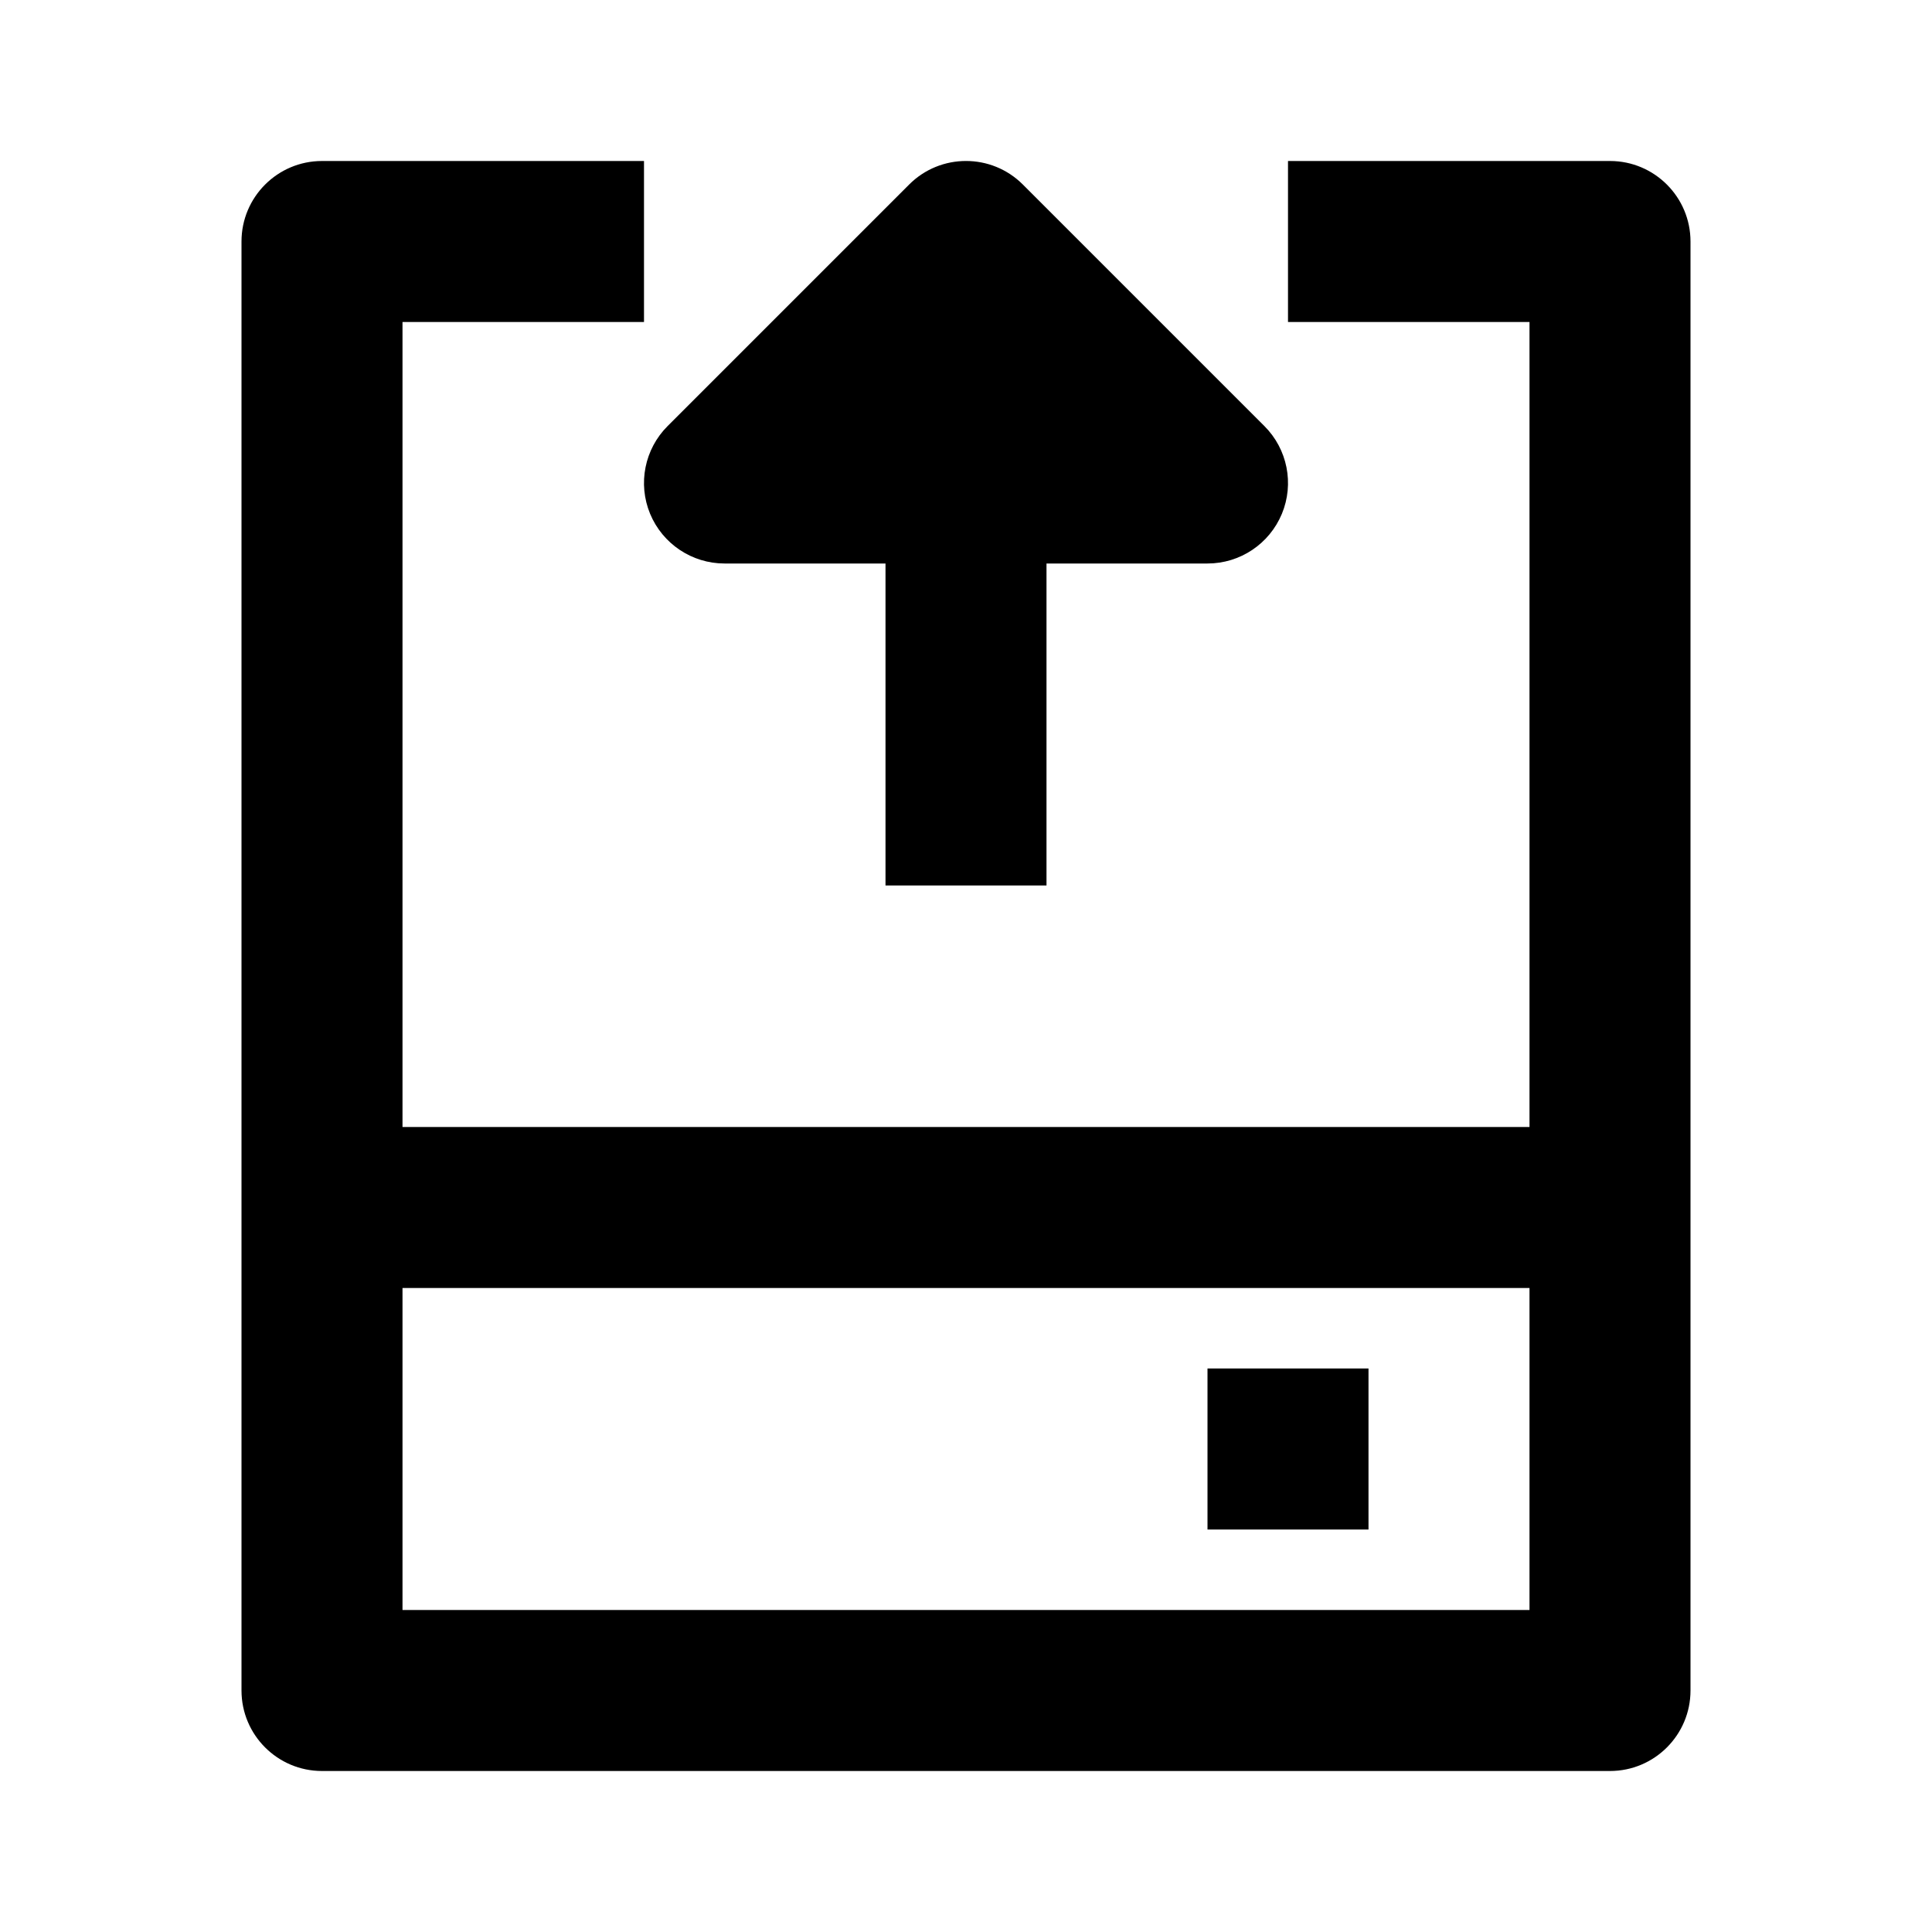 <svg width="24" height="24" viewBox="0 0 24 24" fill="none" xmlns="http://www.w3.org/2000/svg">
<path fill-rule="evenodd" clip-rule="evenodd" d="M3 3C3 2.448 3.448 2 4 2H8V4H5V14H19V4H16V2H20C20.552 2 21 2.448 21 3V21C21 21.552 20.552 22 20 22H4C3.448 22 3 21.552 3 21V3ZM19 16H5V20H19V16ZM11.293 2.293C11.683 1.902 12.317 1.902 12.707 2.293L15.707 5.293C15.993 5.579 16.079 6.009 15.924 6.383C15.769 6.756 15.405 7 15 7H13V11H11V7H9C8.596 7 8.231 6.756 8.076 6.383C7.921 6.009 8.007 5.579 8.293 5.293L11.293 2.293ZM17 17V19H15V17H17Z" fill="black"/>
</svg>
